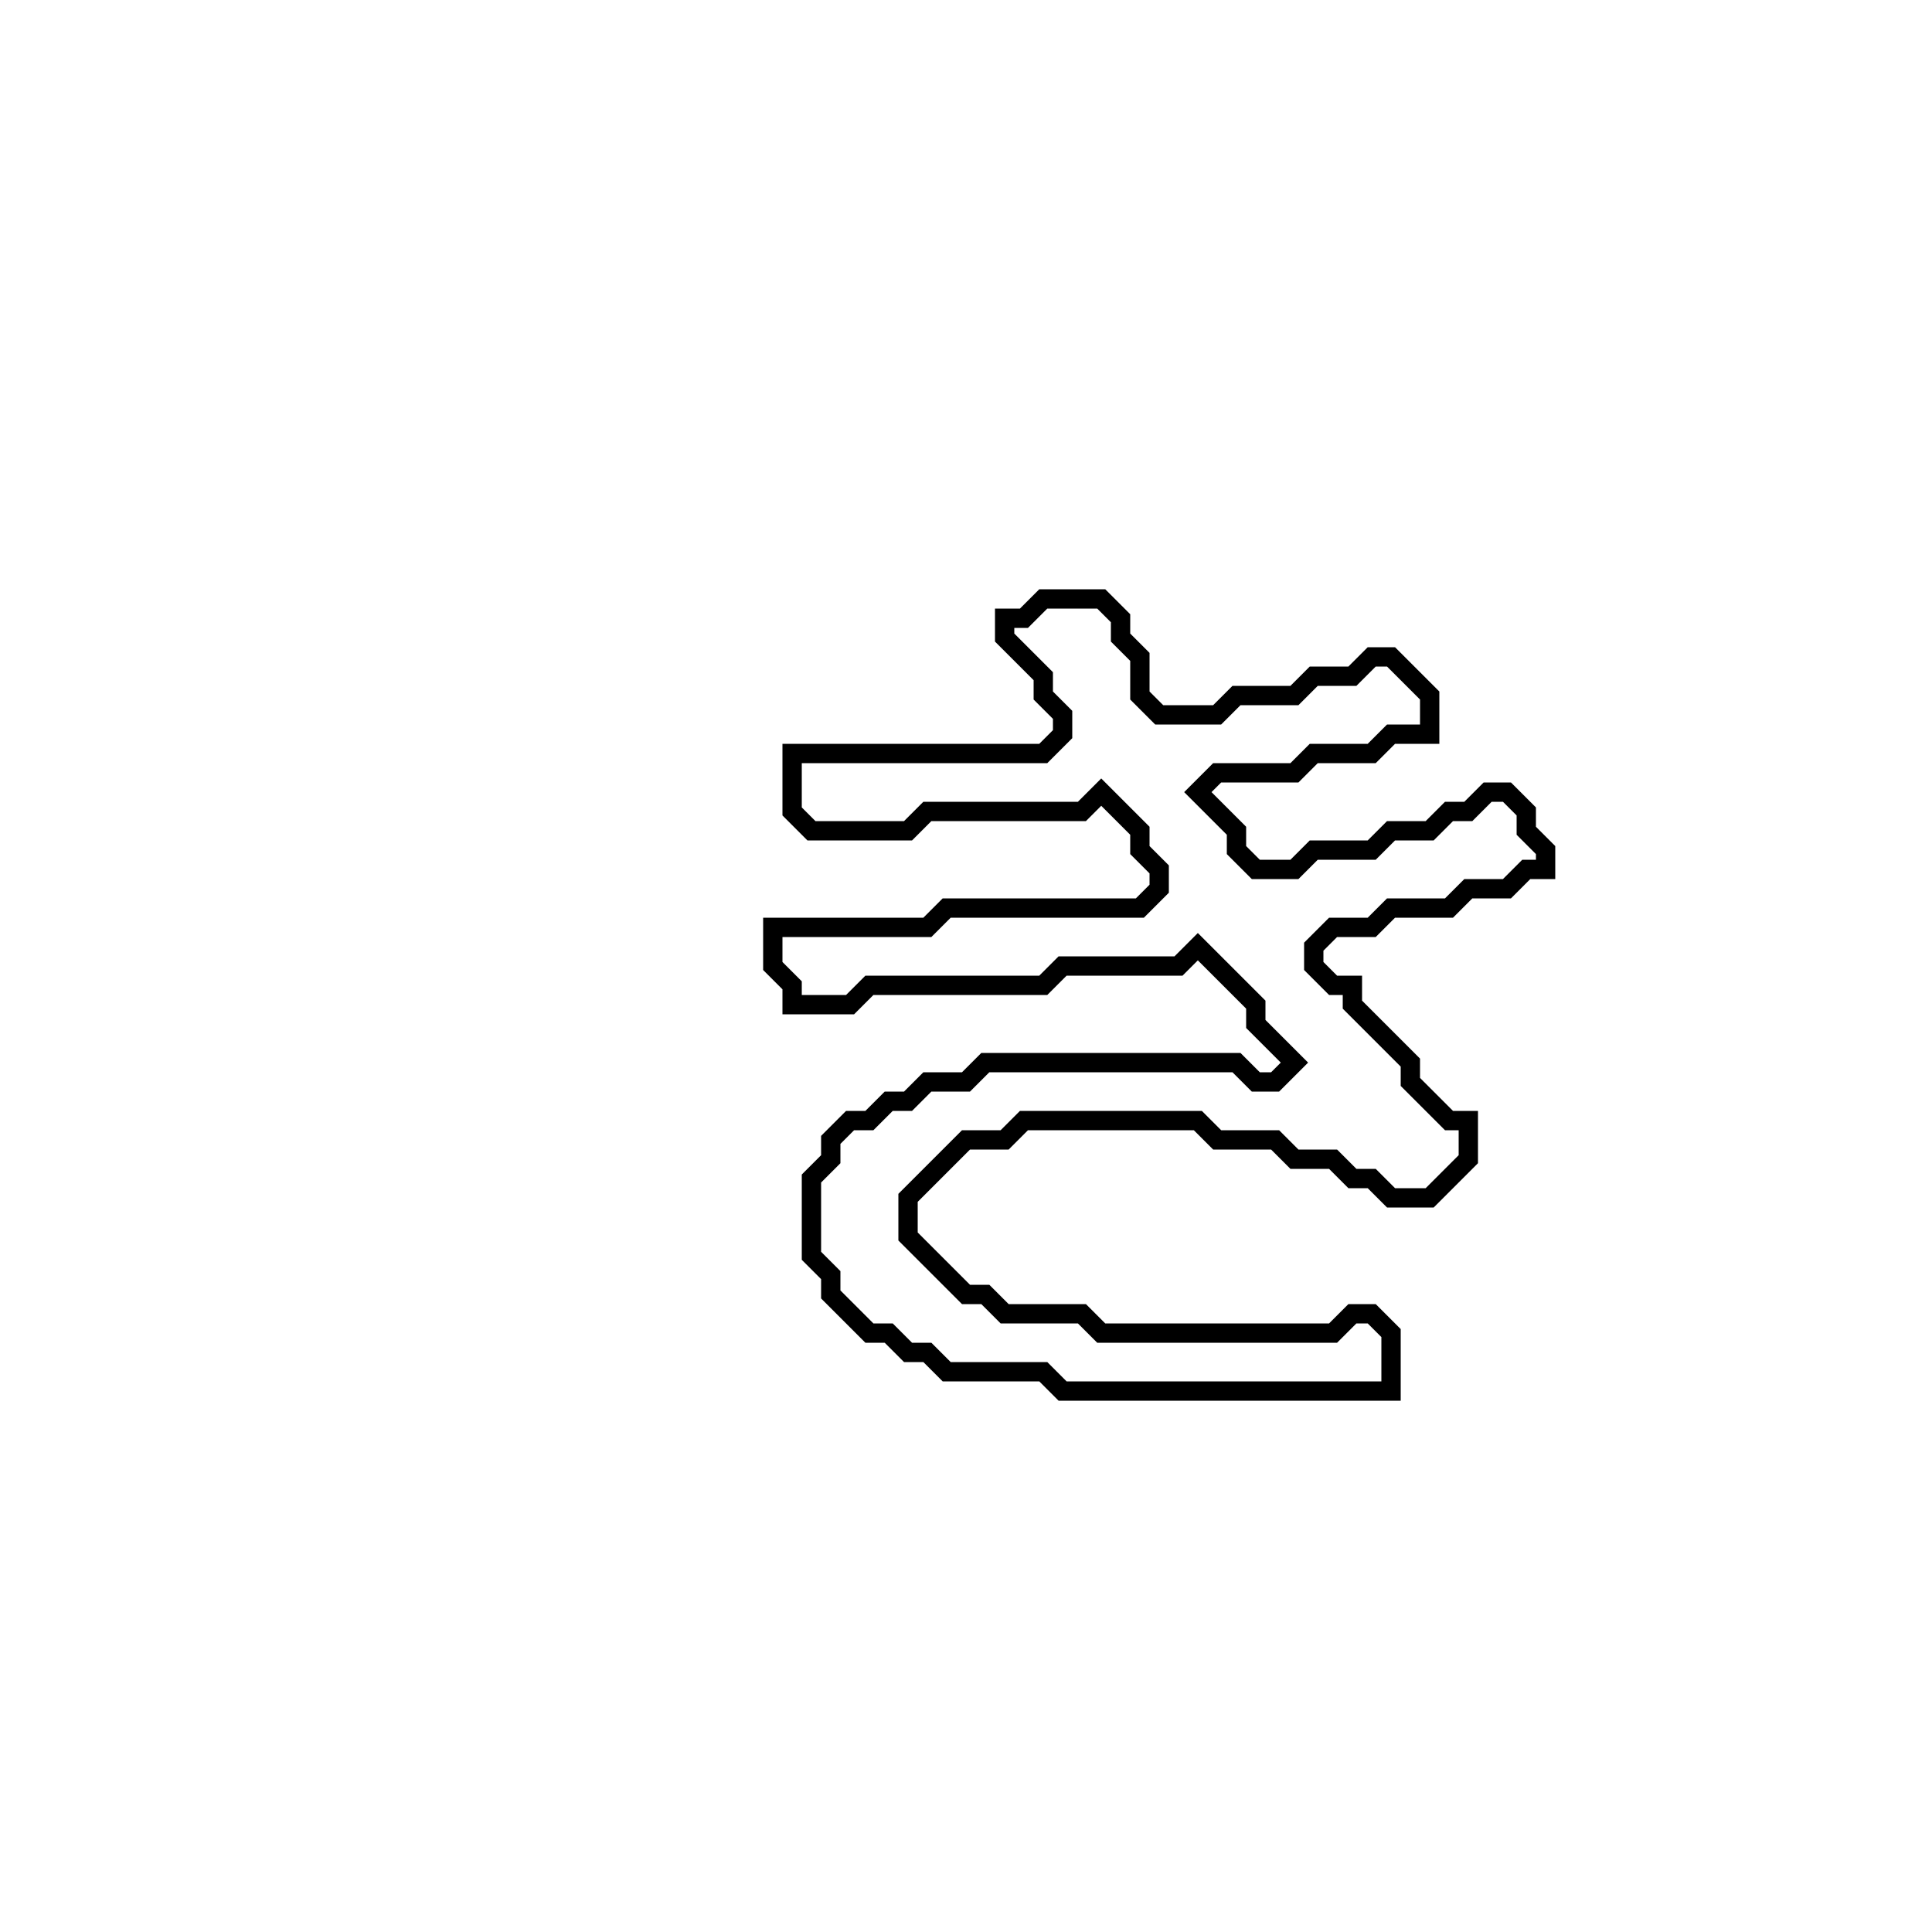 <?xml version="1.0" encoding="utf-8" ?>
<svg baseProfile="full" height="100" version="1.1" width="100" xmlns="http://www.w3.org/2000/svg" xmlns:ev="http://www.w3.org/2001/xml-events" xmlns:xlink="http://www.w3.org/1999/xlink"><defs /><polygon fill="none" id="1" points="54,31 53,32 52,32 52,33 54,35 54,36 55,37 55,38 54,39 41,39 41,42 42,43 47,43 48,42 56,42 57,41 59,43 59,44 60,45 60,46 59,47 49,47 48,48 40,48 40,50 41,51 41,52 44,52 45,51 54,51 55,50 61,50 62,49 65,52 65,53 67,55 66,56 65,56 64,55 51,55 50,56 48,56 47,57 46,57 45,58 44,58 43,59 43,60 42,61 42,65 43,66 43,67 45,69 46,69 47,70 48,70 49,71 54,71 55,72 72,72 72,69 71,68 70,68 69,69 57,69 56,68 52,68 51,67 50,67 47,64 47,62 50,59 52,59 53,58 62,58 63,59 66,59 67,60 69,60 70,61 71,61 72,62 74,62 76,60 76,58 75,58 73,56 73,55 70,52 70,51 69,51 68,50 68,49 69,48 71,48 72,47 75,47 76,46 78,46 79,45 80,45 80,44 79,43 79,42 78,41 77,41 76,42 75,42 74,43 72,43 71,44 68,44 67,45 65,45 64,44 64,43 62,41 63,40 67,40 68,39 71,39 72,38 74,38 74,36 72,34 71,34 70,35 68,35 67,36 64,36 63,37 60,37 59,36 59,34 58,33 58,32 57,31" stroke="black" stroke-width="1" /></svg>